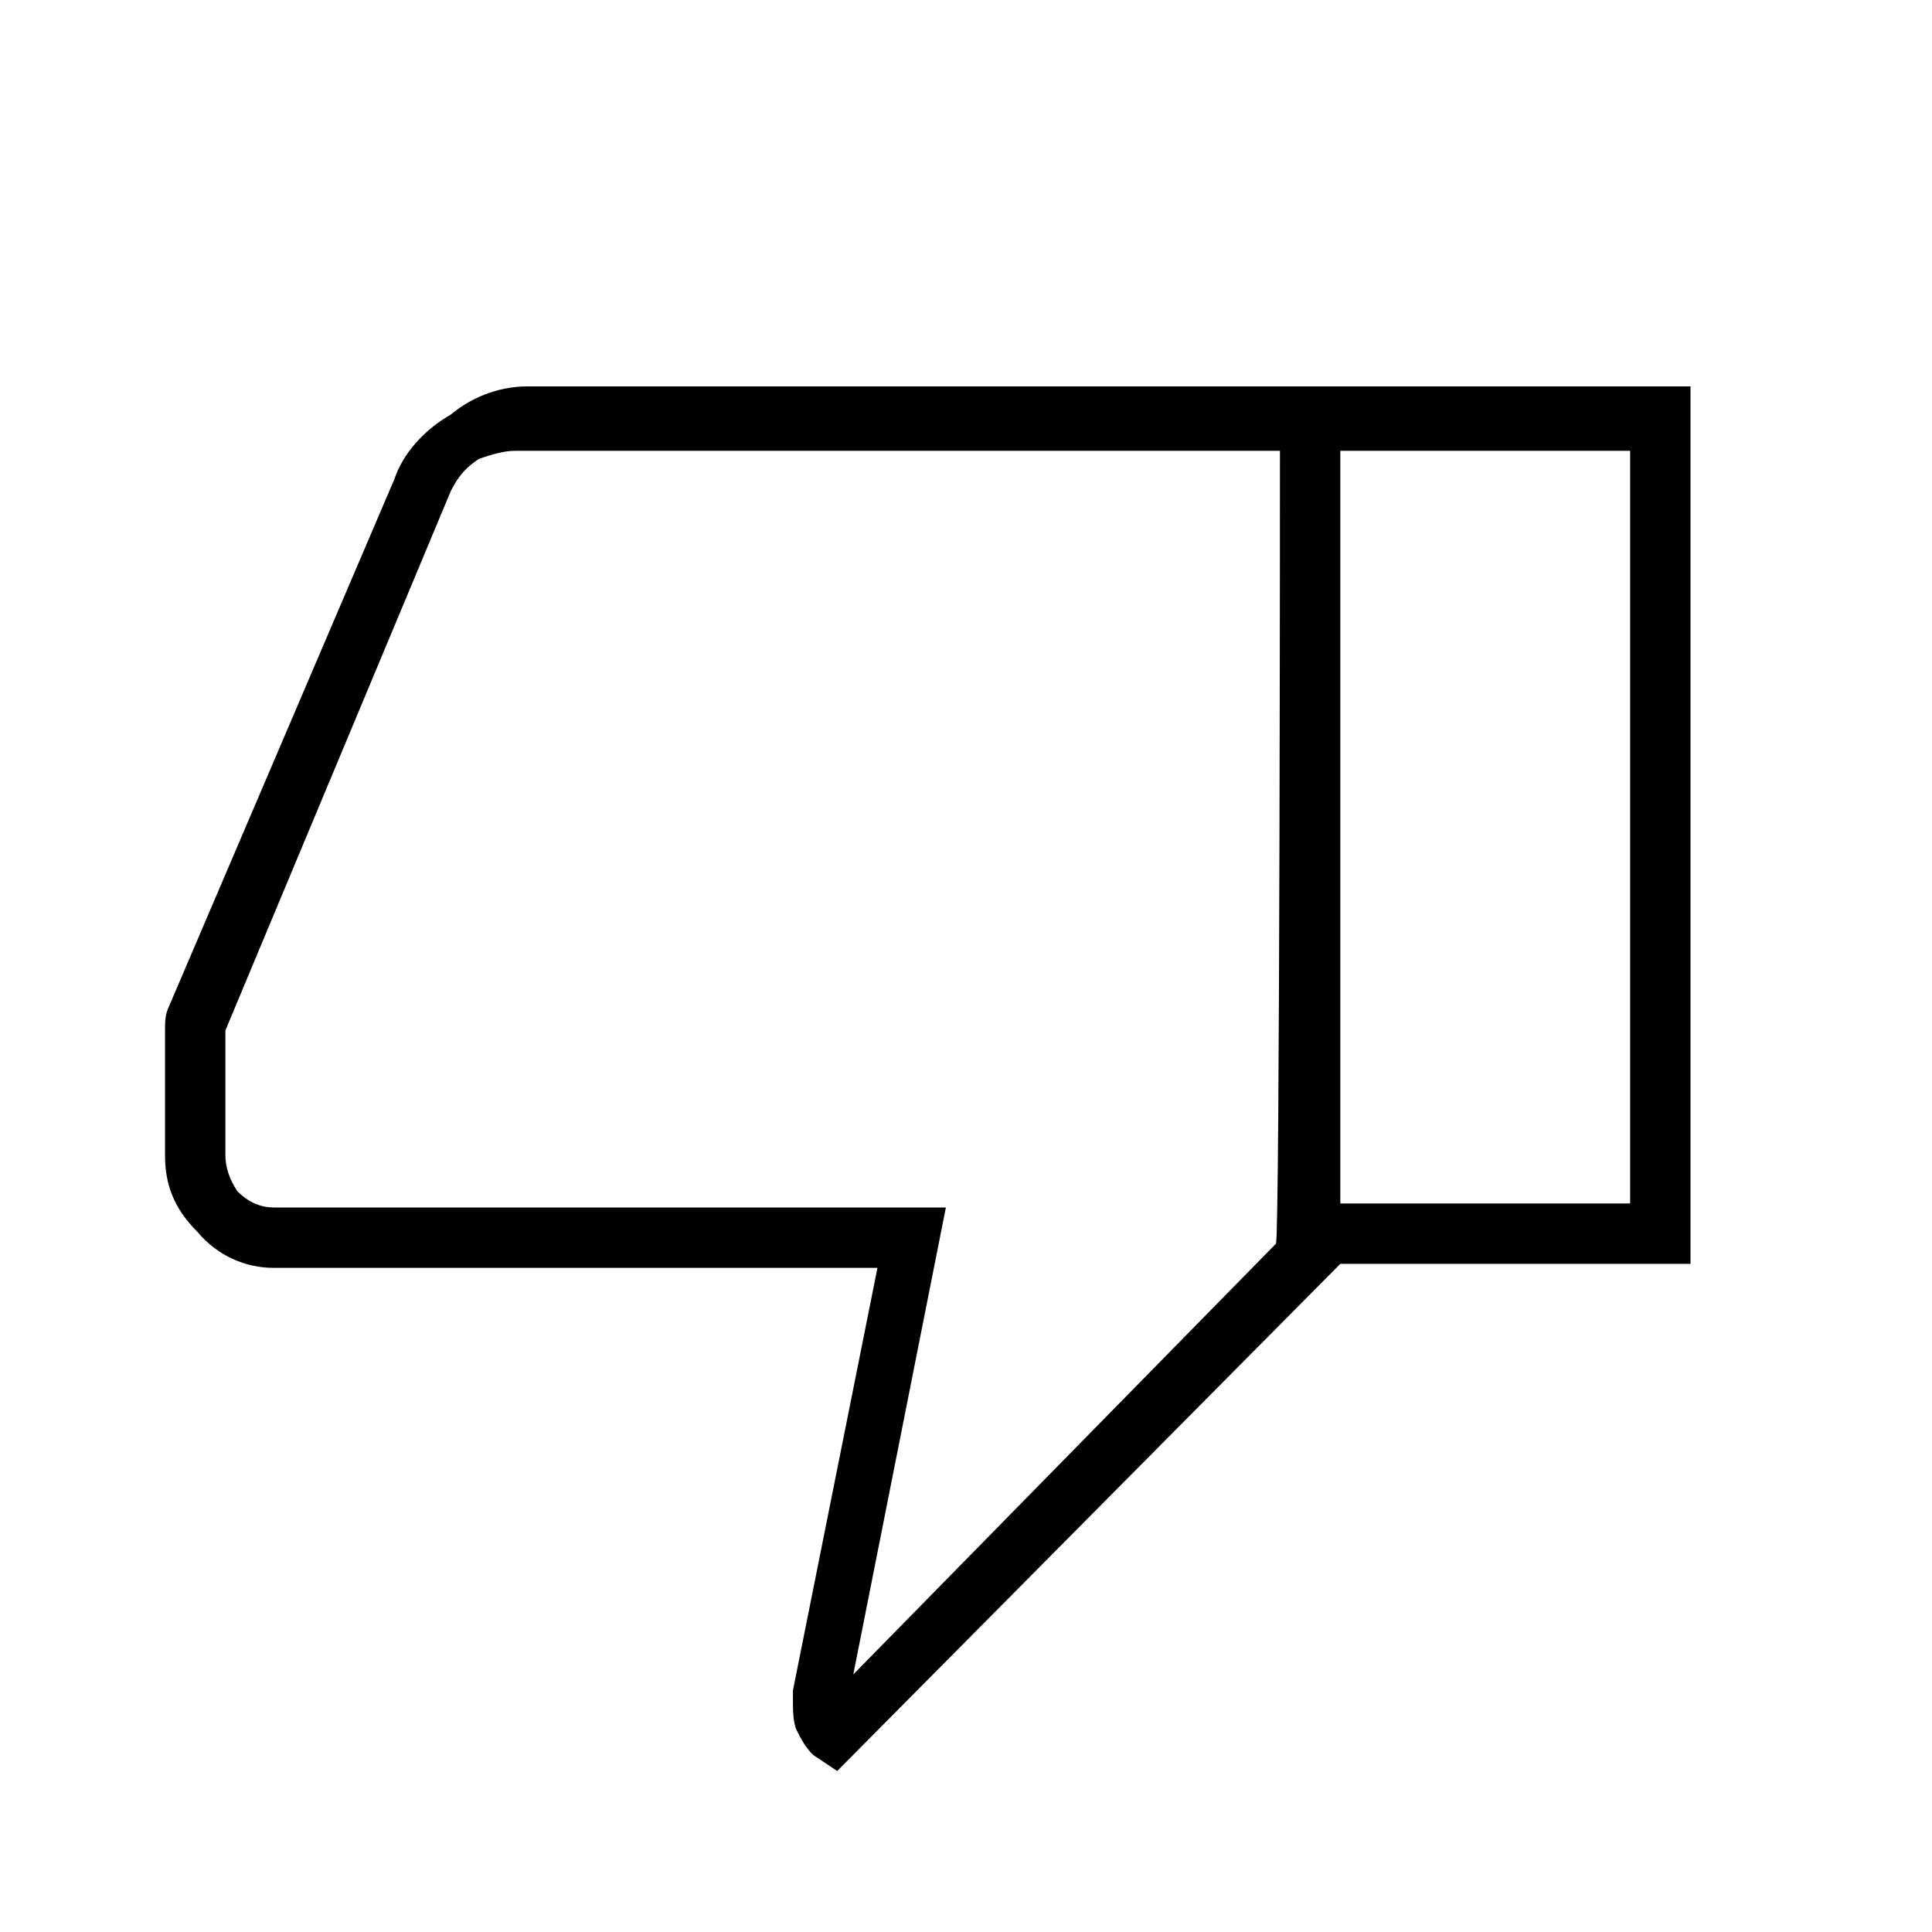 <?xml version="1.0" encoding="utf-8"?>
<!-- Generator: Adobe Illustrator 26.3.1, SVG Export Plug-In . SVG Version: 6.00 Build 0)  -->
<svg version="1.1" id="Слой_1" xmlns="http://www.w3.org/2000/svg" xmlns:xlink="http://www.w3.org/1999/xlink" x="0px" y="0px"
	 viewBox="0 0 48 48" style="enable-background:new 0 0 48 48;" xml:space="preserve">
<path d="M13.1,9.6h20.2v21.8L20.8,44l-0.6-0.4c-0.2-0.2-0.3-0.4-0.4-0.6s-0.1-0.5-0.1-0.8V42l2.1-10.5h-15c-0.7,0-1.4-0.3-1.9-0.9
	c-0.6-0.6-0.8-1.2-0.8-1.9v-2.5c0-0.2,0-0.4,0-0.6s0-0.4,0.1-0.6l5.6-13.1c0.2-0.6,0.7-1.2,1.4-1.6C11.8,9.8,12.5,9.6,13.1,9.6z
	 M31.8,11.2h-19c-0.3,0-0.6,0.1-0.9,0.2c-0.3,0.2-0.5,0.4-0.7,0.8L5.6,25.6v3.1c0,0.3,0.1,0.6,0.3,0.9C6.1,29.8,6.4,30,6.8,30h16.7
	l-2.3,11.6l10.5-10.7C31.8,30.8,31.8,11.2,31.8,11.2z M31.8,30.8V11.2V30.8z M33.3,31.4v-1.5h7.2V11.2h-7.2V9.6H42v21.8H33.3z"/>
</svg>

